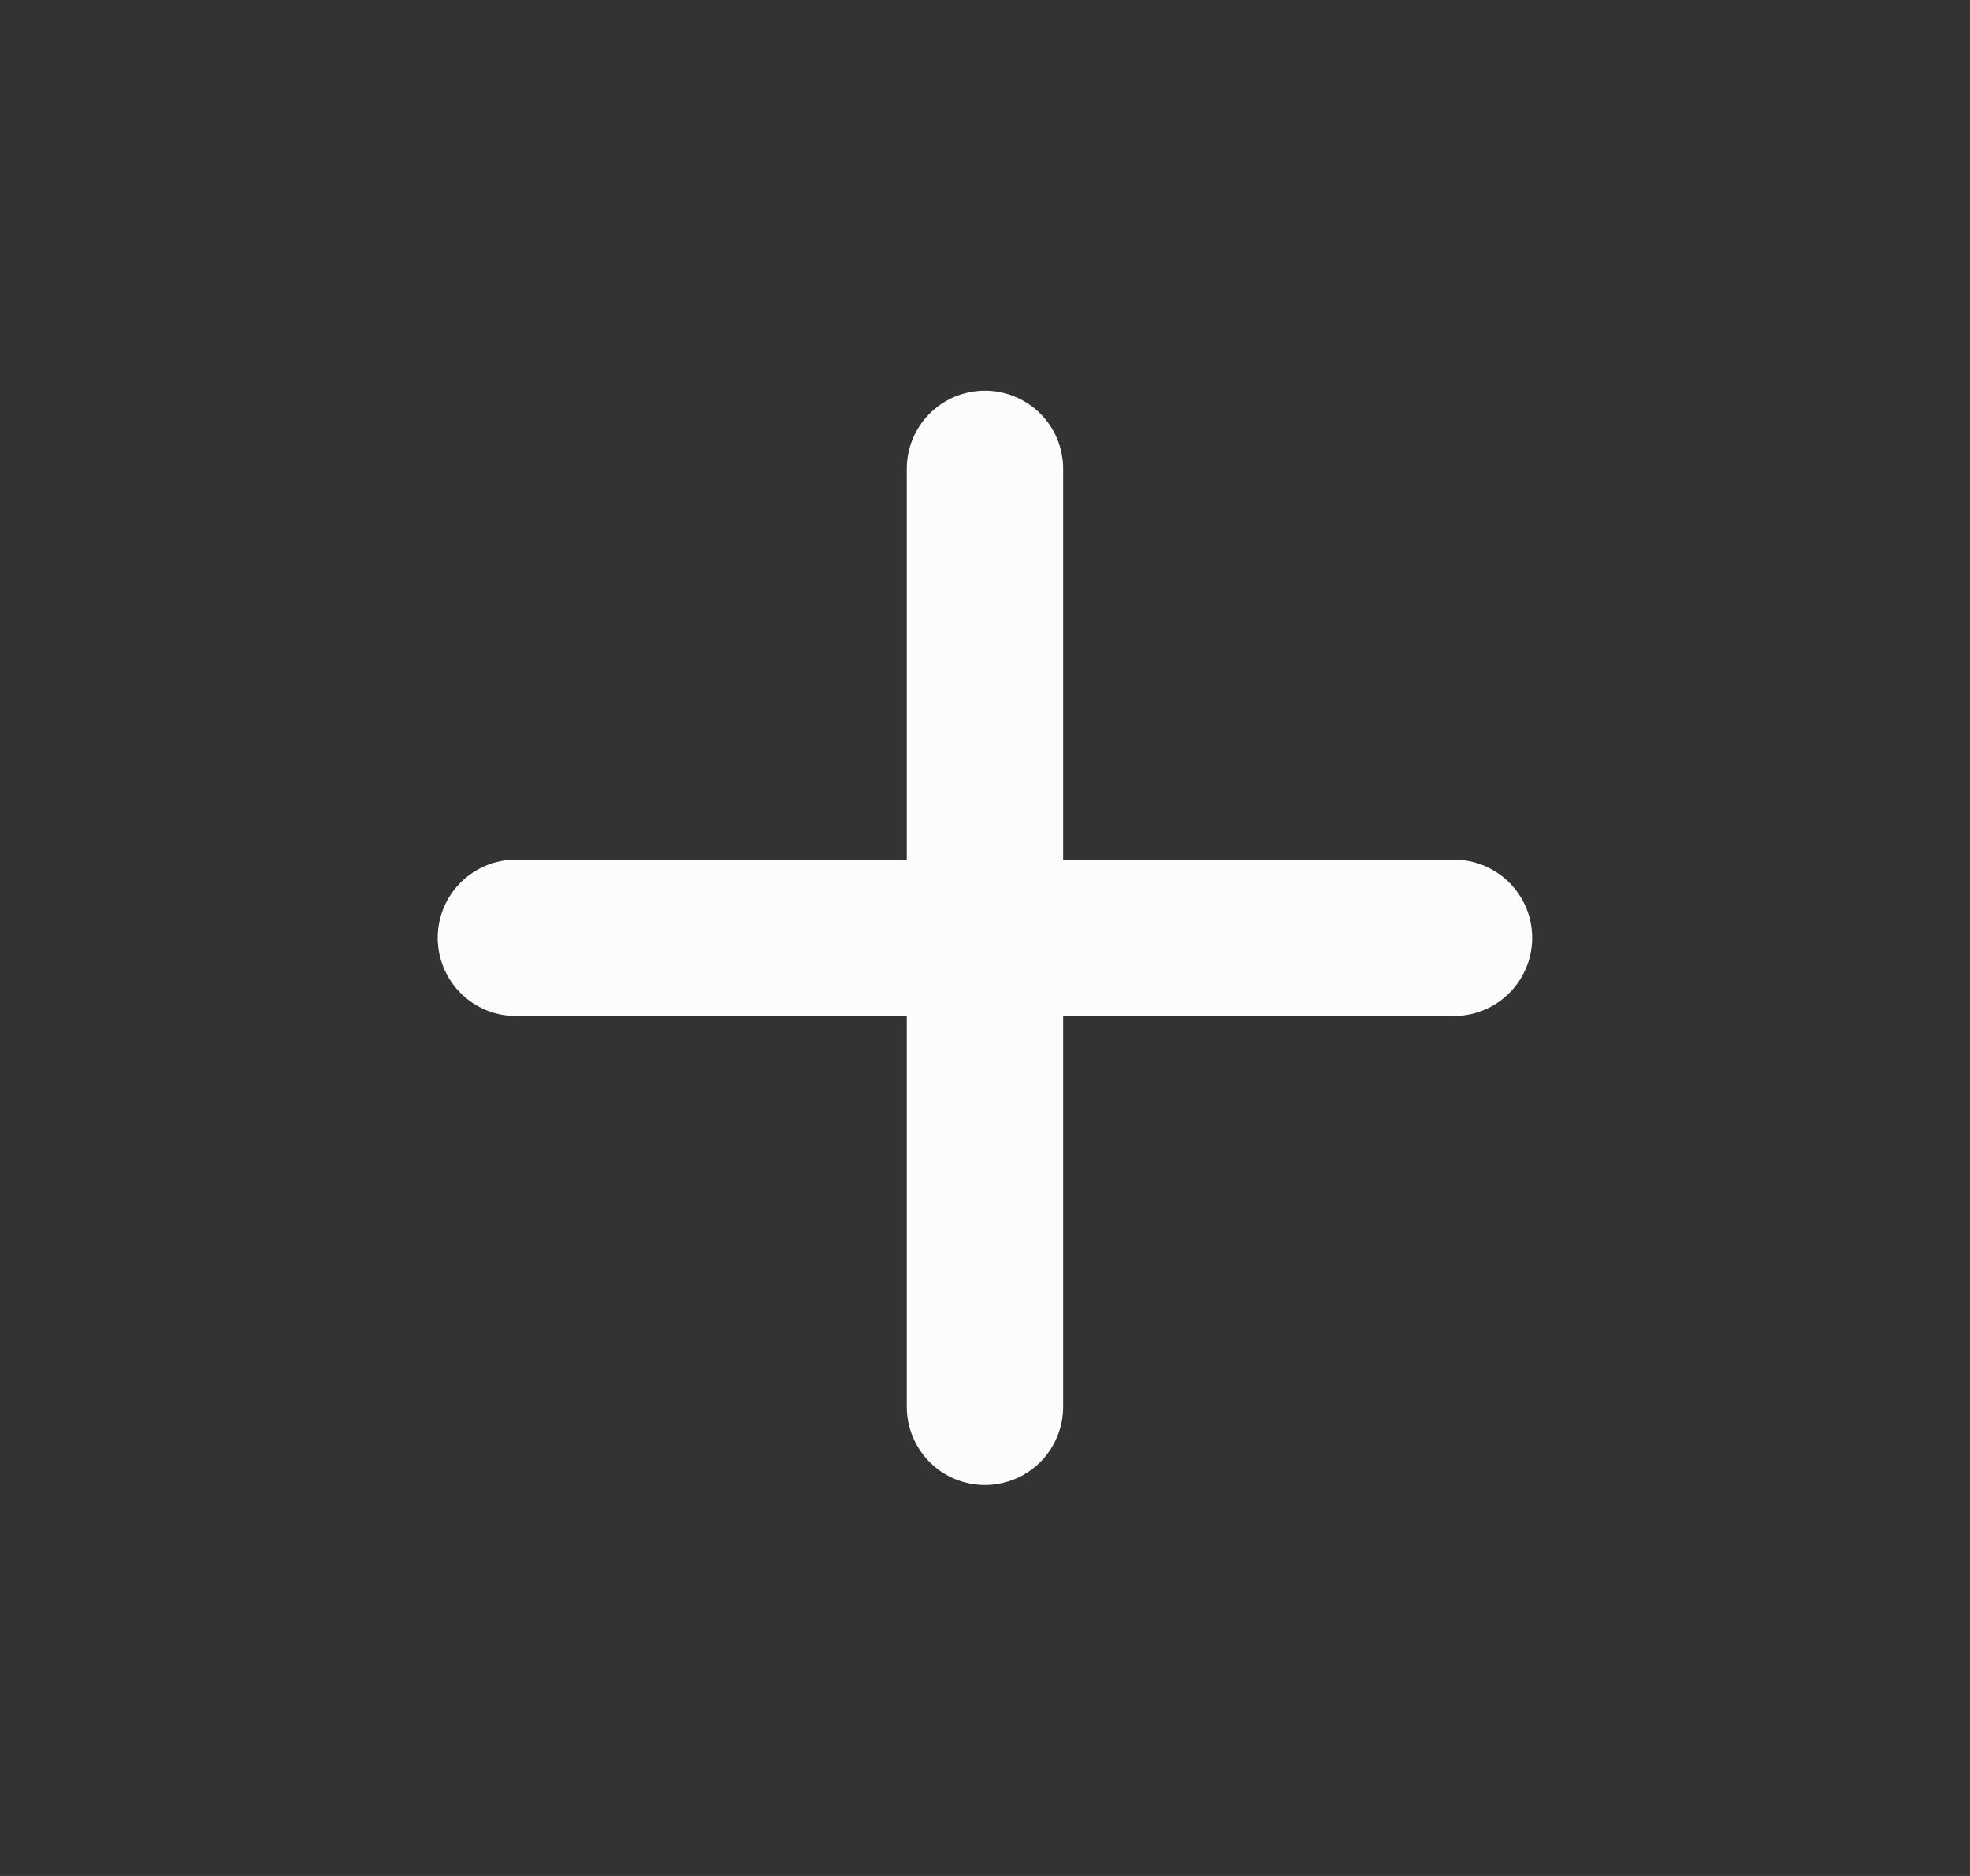 <svg width="21" height="20" viewBox="0 0 21 20" fill="none" xmlns="http://www.w3.org/2000/svg">
<rect x="0" y="0" width="21" height="20" fill="#333333" stroke="none"/>
<path d="M15.499 10.832H11.333V14.998C11.333 15.219 11.245 15.431 11.089 15.588C10.932 15.744 10.72 15.832 10.499 15.832C10.278 15.832 10.066 15.744 9.91 15.588C9.754 15.431 9.666 15.219 9.666 14.998V10.832H5.499C5.278 10.832 5.066 10.744 4.91 10.588C4.754 10.431 4.666 10.219 4.666 9.998C4.666 9.777 4.754 9.565 4.91 9.409C5.066 9.253 5.278 9.165 5.499 9.165H9.666V4.998C9.666 4.777 9.754 4.565 9.91 4.409C10.066 4.253 10.278 4.165 10.499 4.165C10.72 4.165 10.932 4.253 11.089 4.409C11.245 4.565 11.333 4.777 11.333 4.998V9.165H15.499C15.72 9.165 15.932 9.253 16.089 9.409C16.245 9.565 16.333 9.777 16.333 9.998C16.333 10.219 16.245 10.431 16.089 10.588C15.932 10.744 15.72 10.832 15.499 10.832Z" fill="#FCFCFD"/>
</svg>
